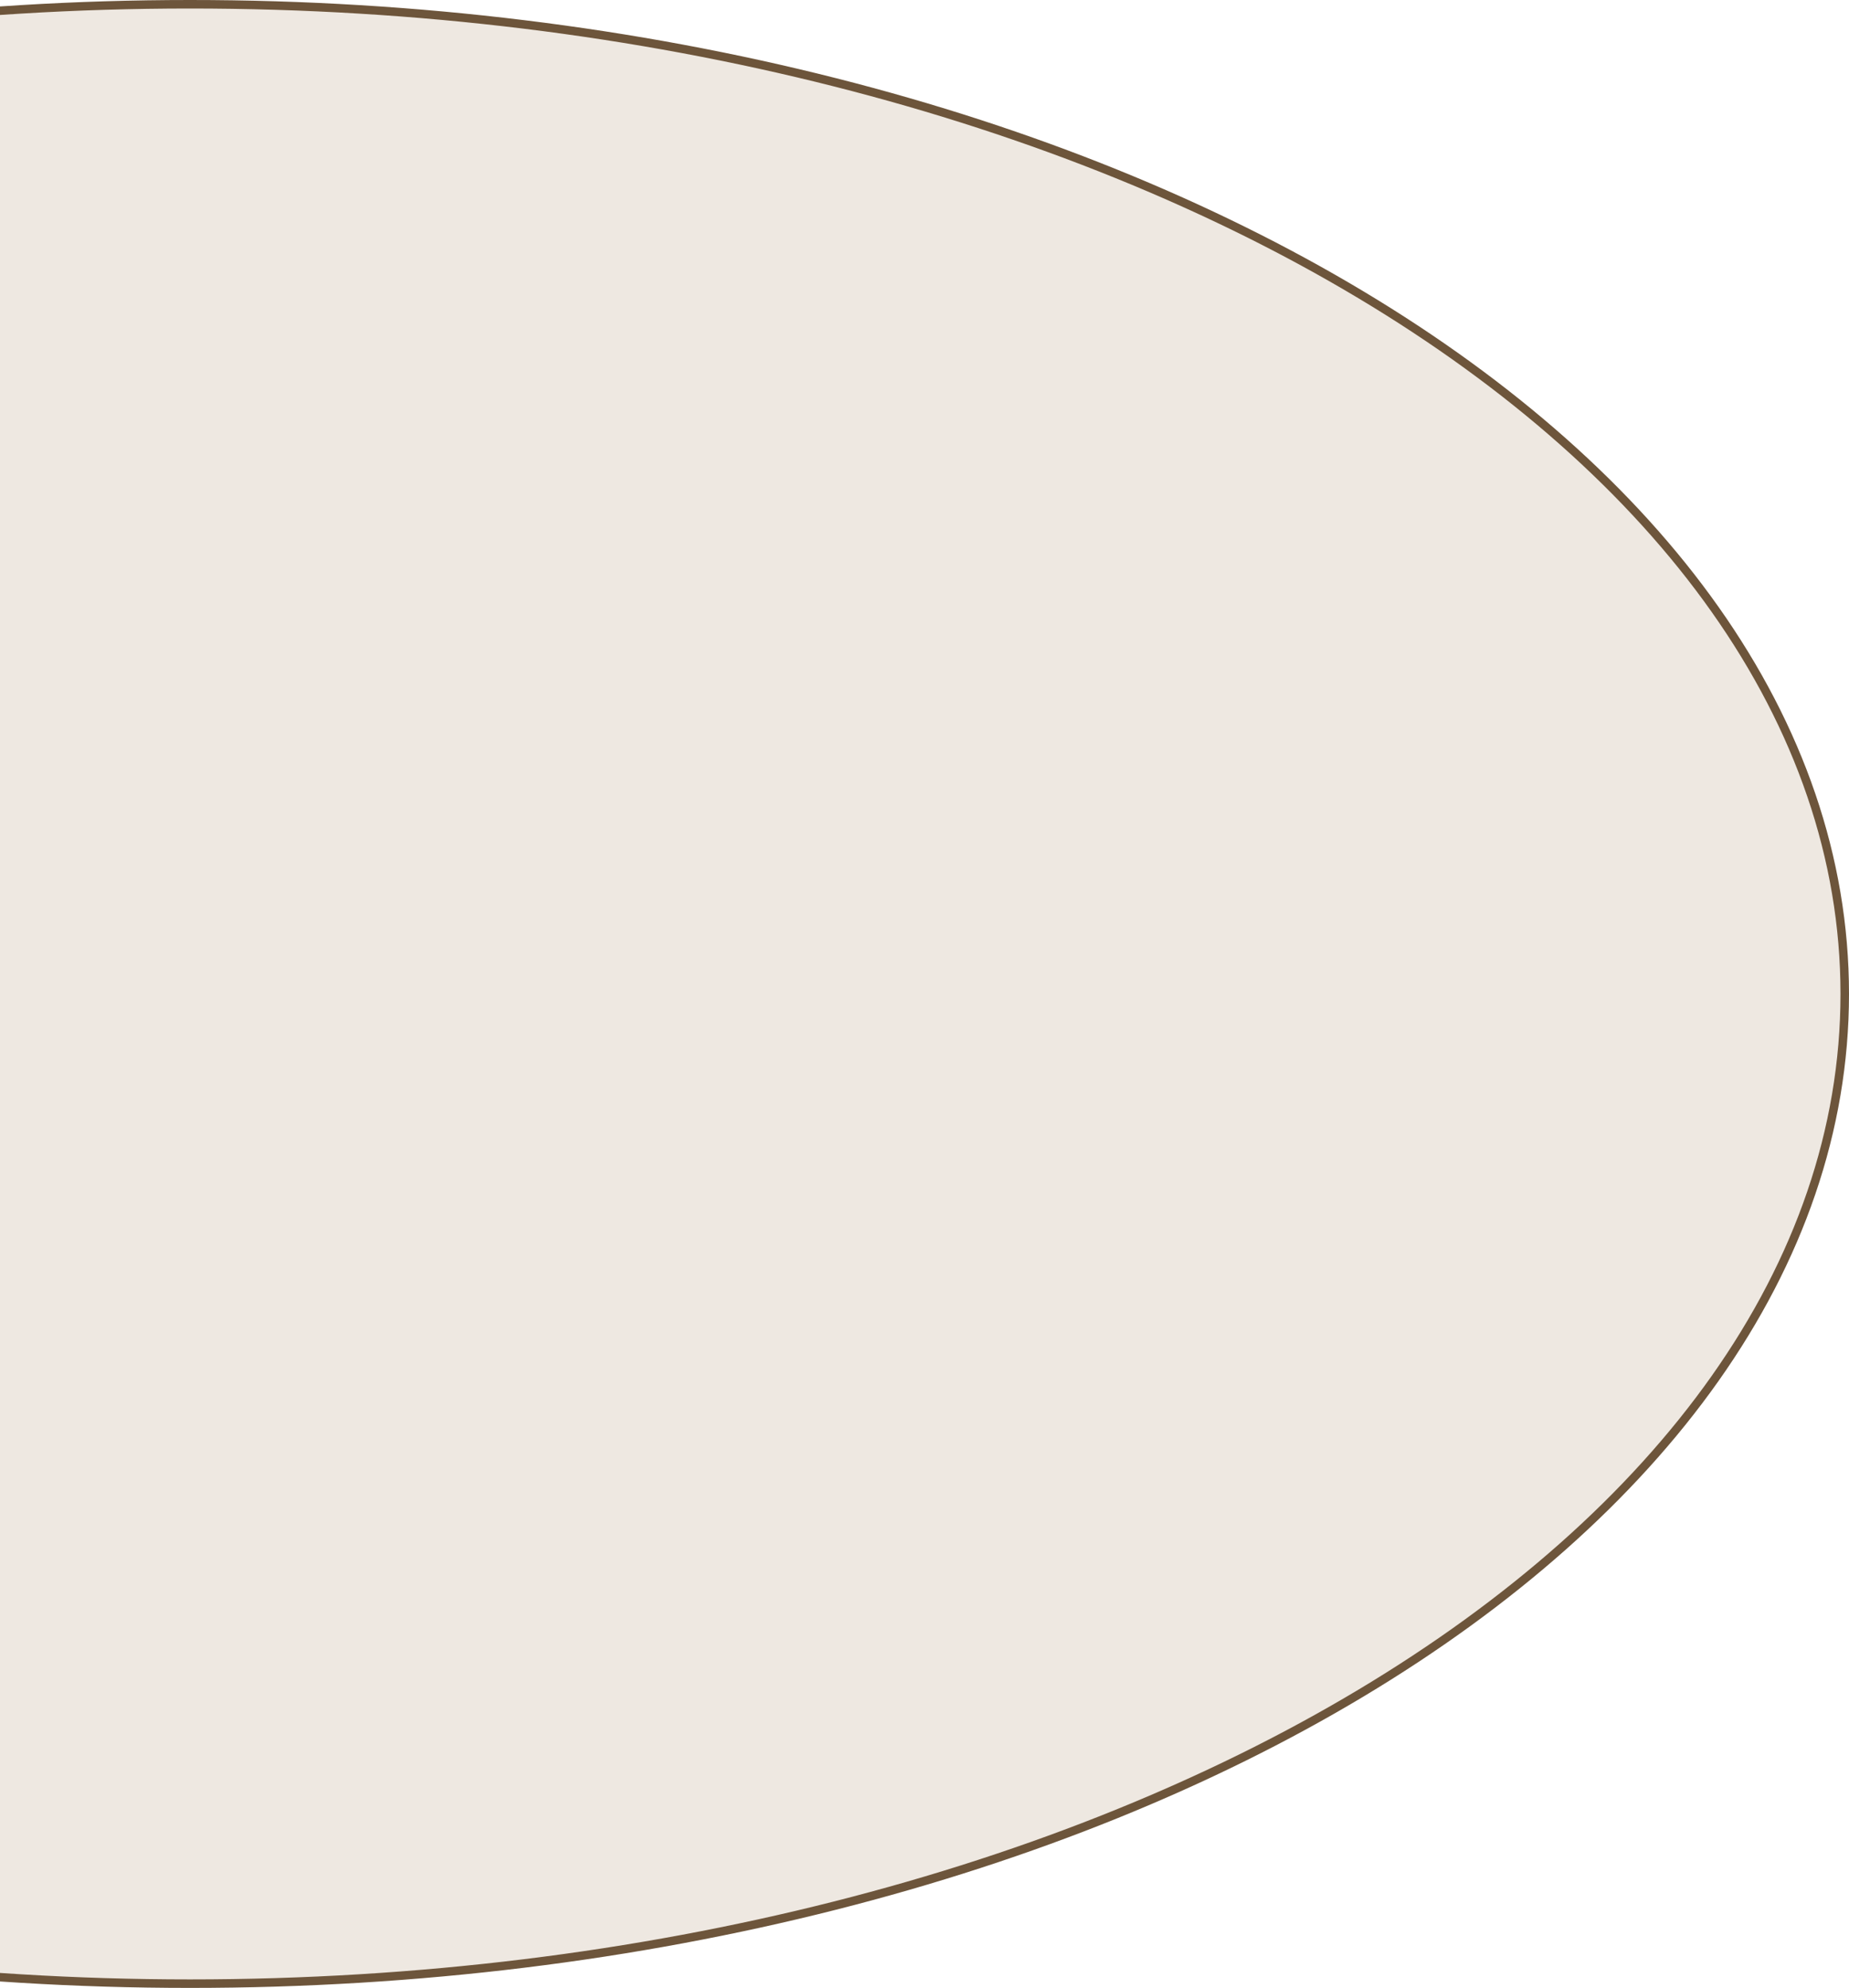 <svg width="652" height="701" viewBox="0 0 652 701" fill="none" xmlns="http://www.w3.org/2000/svg">
<path d="M650.5 350.5C650.5 446.553 585.511 533.77 479.887 597.054C374.292 660.32 228.319 699.5 67 699.5C-94.319 699.5 -240.292 660.32 -345.887 597.054C-451.511 533.77 -516.5 446.553 -516.5 350.5C-516.5 254.447 -451.511 167.23 -345.887 103.946C-240.292 40.68 -94.319 1.5 67 1.5C228.319 1.5 374.292 40.68 479.887 103.946C585.511 167.23 650.5 254.447 650.5 350.5Z" fill="#EEE8E1" stroke="#6D553B" stroke-width="3"/>
</svg>
